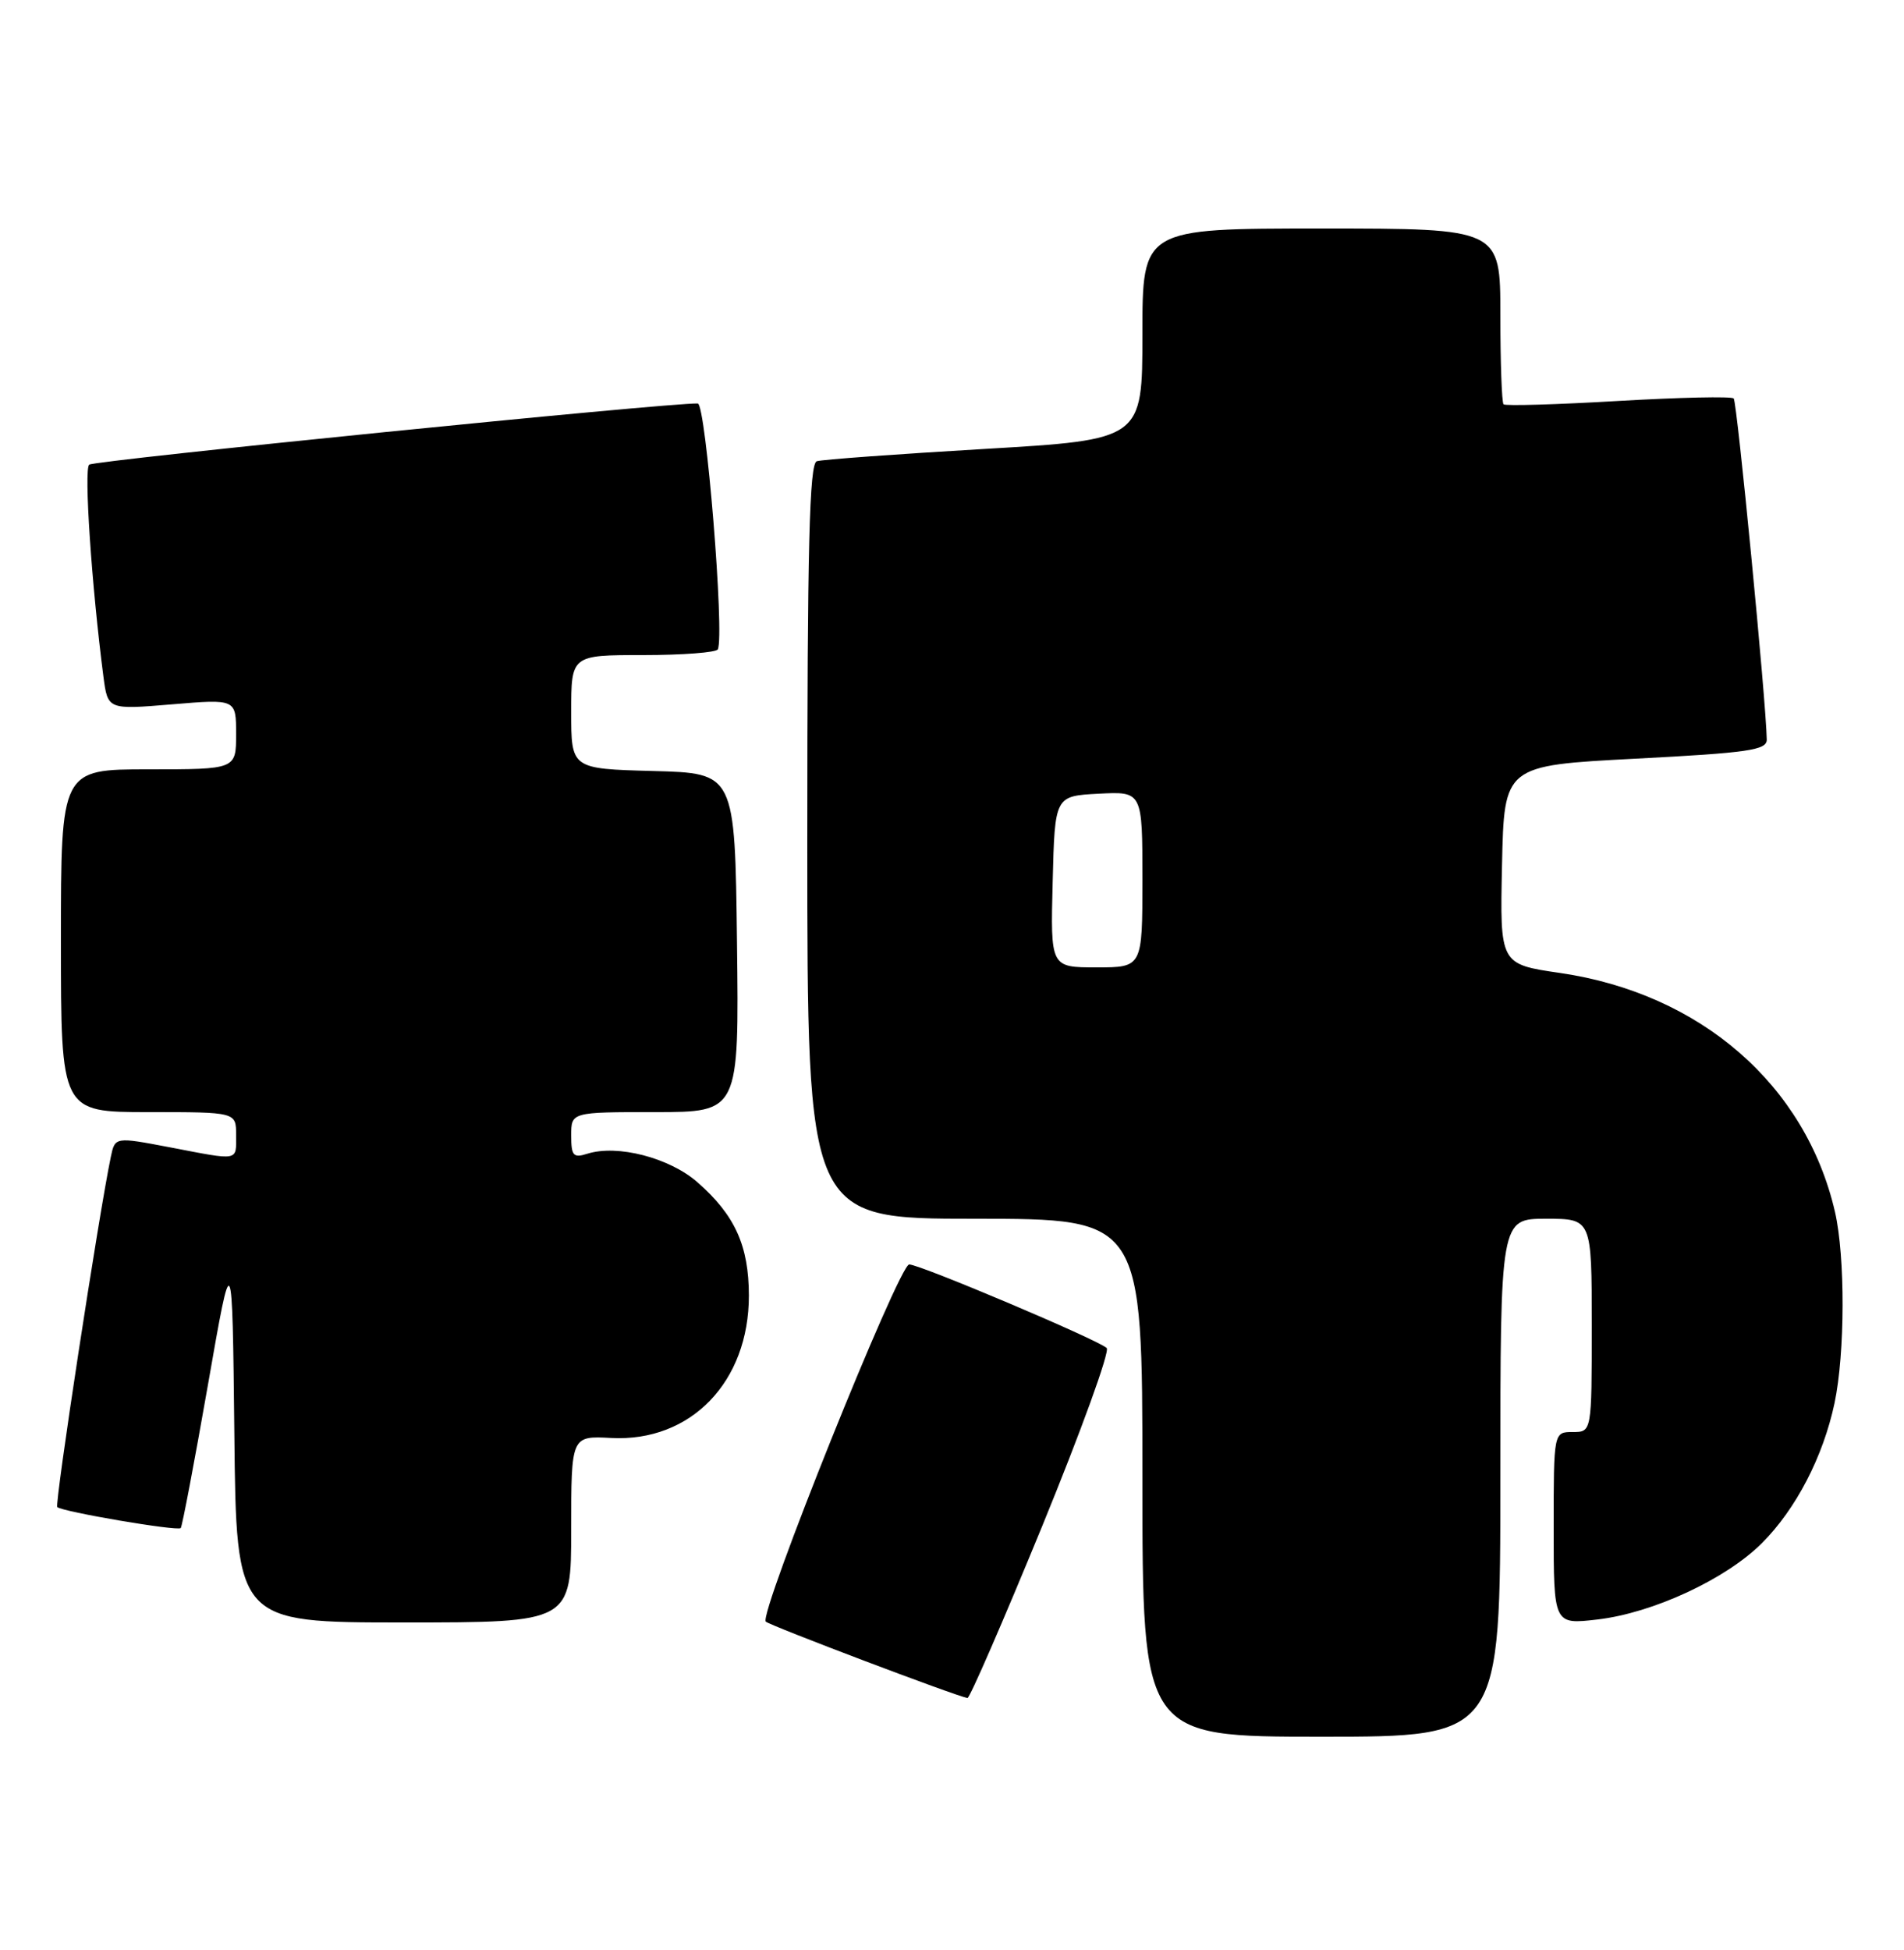 <?xml version="1.0" encoding="UTF-8" standalone="no"?>
<!DOCTYPE svg PUBLIC "-//W3C//DTD SVG 1.1//EN" "http://www.w3.org/Graphics/SVG/1.1/DTD/svg11.dtd" >
<svg xmlns="http://www.w3.org/2000/svg" xmlns:xlink="http://www.w3.org/1999/xlink" version="1.1" viewBox="0 0 250 256">
 <g >
 <path fill="currentColor"
d=" M 197.00 194.00 C 197.00 160.00 197.00 160.00 203.00 160.00 C 209.00 160.00 209.00 160.00 209.00 174.00 C 209.00 188.00 209.00 188.00 206.50 188.00 C 204.00 188.00 204.00 188.00 204.00 200.64 C 204.00 213.28 204.00 213.28 209.75 212.61 C 217.04 211.76 226.61 207.32 231.34 202.59 C 235.82 198.11 239.38 191.25 240.88 184.20 C 242.26 177.67 242.29 164.99 240.94 159.11 C 237.09 142.42 223.28 130.42 204.82 127.73 C 196.94 126.58 196.94 126.58 197.22 113.54 C 197.50 100.50 197.50 100.50 214.75 99.60 C 229.55 98.83 232.00 98.48 231.98 97.10 C 231.91 92.24 228.08 52.75 227.64 52.31 C 227.35 52.02 220.53 52.17 212.47 52.64 C 204.42 53.11 197.65 53.31 197.42 53.08 C 197.19 52.85 197.00 47.57 197.00 41.33 C 197.00 30.00 197.00 30.00 173.50 30.00 C 150.00 30.00 150.00 30.00 150.00 43.86 C 150.00 57.72 150.00 57.72 129.25 58.94 C 117.84 59.61 107.94 60.33 107.25 60.55 C 106.27 60.85 106.00 71.72 106.00 110.47 C 106.00 160.00 106.00 160.00 128.00 160.00 C 150.00 160.00 150.00 160.00 150.00 194.00 C 150.00 228.00 150.00 228.00 173.50 228.00 C 197.00 228.00 197.00 228.00 197.00 194.00 Z  M 136.84 200.36 C 141.94 187.91 145.76 177.38 145.31 176.97 C 144.11 175.86 120.80 166.00 119.38 166.00 C 118.03 166.00 99.59 211.92 100.55 212.89 C 101.07 213.41 125.55 222.68 127.03 222.92 C 127.32 222.96 131.73 212.81 136.84 200.36 Z  M 75.00 200.75 C 75.00 188.50 75.00 188.50 80.25 188.78 C 90.69 189.33 98.34 181.43 98.33 170.08 C 98.32 163.55 96.50 159.52 91.59 155.22 C 87.92 151.99 81.05 150.21 77.10 151.47 C 75.28 152.05 75.00 151.73 75.00 149.07 C 75.00 146.00 75.00 146.00 86.02 146.00 C 97.04 146.00 97.04 146.00 96.77 123.75 C 96.50 101.50 96.50 101.50 85.75 101.22 C 75.00 100.93 75.00 100.93 75.00 93.47 C 75.00 86.00 75.00 86.00 84.44 86.00 C 89.63 86.00 94.05 85.66 94.25 85.25 C 95.16 83.41 92.68 53.00 91.62 52.97 C 87.78 52.86 12.35 60.44 11.71 61.00 C 11.00 61.61 12.03 76.90 13.58 88.83 C 14.15 93.17 14.15 93.17 22.57 92.47 C 31.00 91.76 31.00 91.76 31.00 96.38 C 31.00 101.00 31.00 101.00 19.50 101.00 C 8.00 101.00 8.00 101.00 8.00 123.50 C 8.00 146.00 8.00 146.00 19.50 146.00 C 31.00 146.00 31.00 146.00 31.00 149.00 C 31.00 152.49 31.53 152.39 22.30 150.62 C 15.10 149.25 15.10 149.25 14.55 151.88 C 12.98 159.39 7.15 197.49 7.52 197.85 C 8.12 198.46 23.30 201.04 23.73 200.61 C 23.92 200.41 25.52 191.98 27.29 181.88 C 30.50 163.50 30.50 163.50 30.77 188.25 C 31.03 213.00 31.03 213.00 53.02 213.00 C 75.00 213.00 75.00 213.00 75.00 200.75 Z  M 138.22 115.75 C 138.50 104.50 138.50 104.50 144.25 104.20 C 150.00 103.90 150.00 103.90 150.00 115.45 C 150.00 127.00 150.00 127.00 143.97 127.00 C 137.93 127.00 137.93 127.00 138.22 115.75 Z "/>
</g>
</svg>